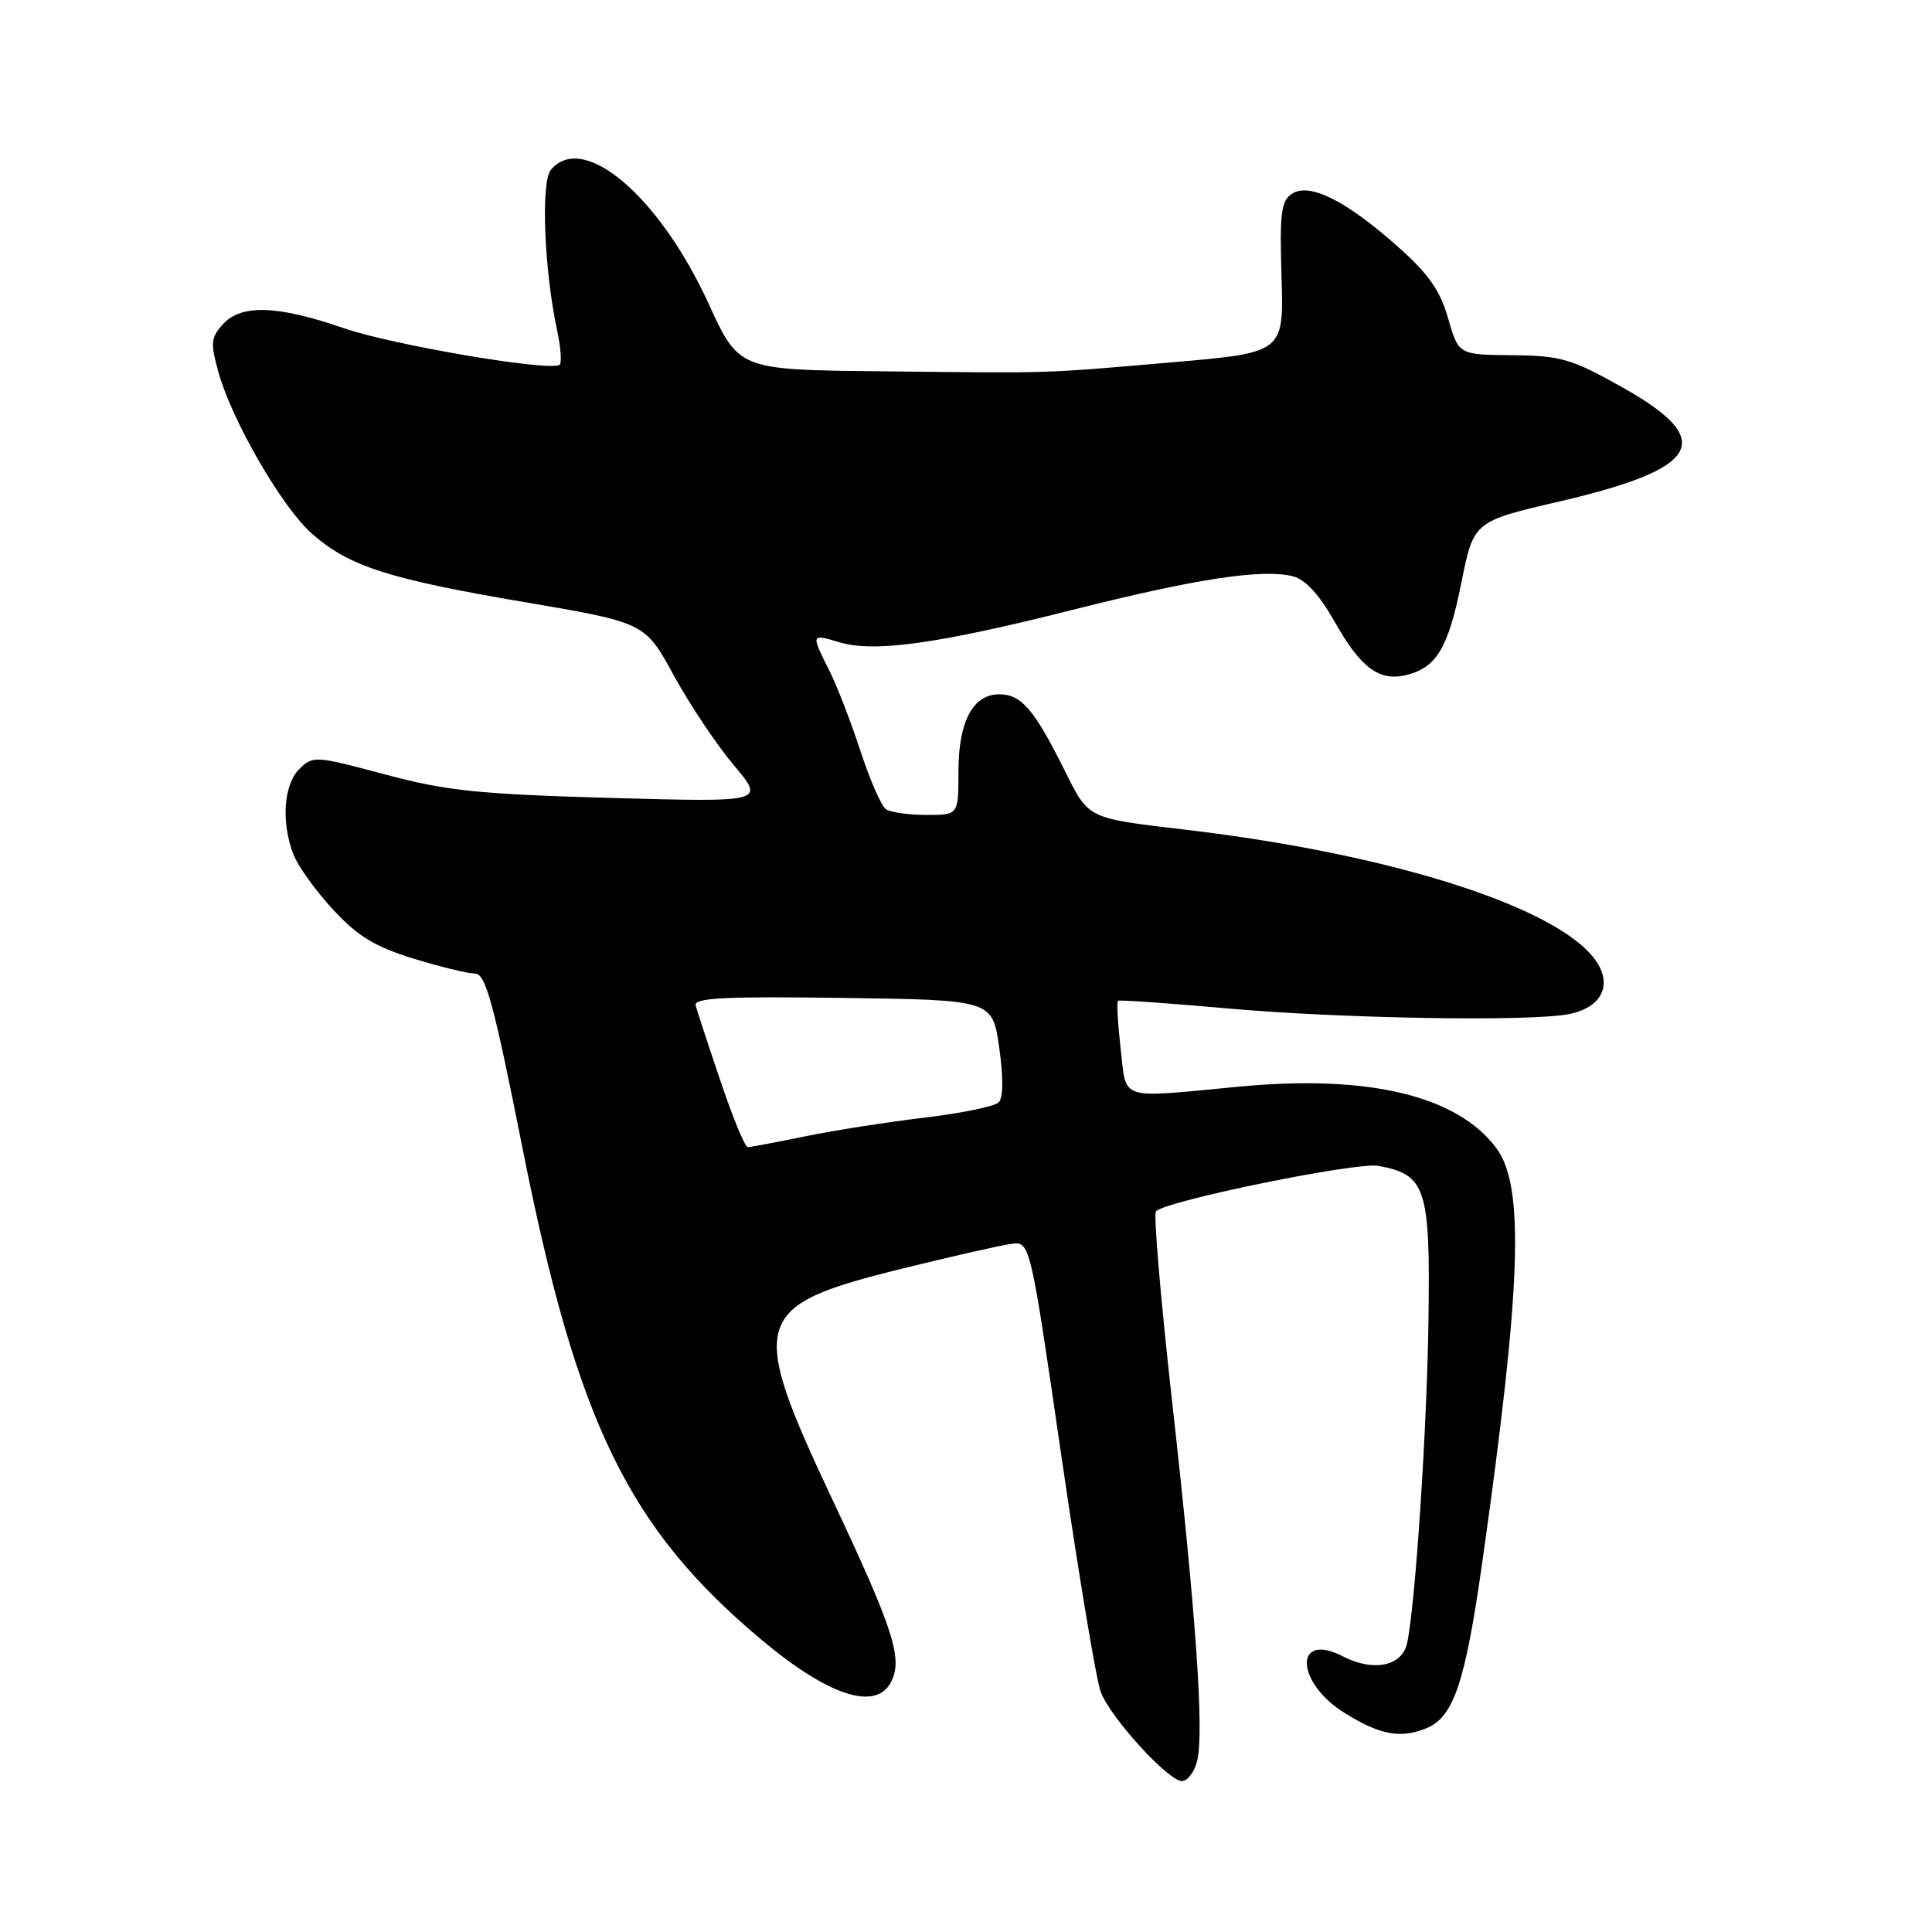 <?xml version="1.0" encoding="UTF-8" standalone="no"?>
<!DOCTYPE svg PUBLIC "-//W3C//DTD SVG 1.1//EN" "http://www.w3.org/Graphics/SVG/1.1/DTD/svg11.dtd" >
<svg xmlns="http://www.w3.org/2000/svg" xmlns:xlink="http://www.w3.org/1999/xlink" version="1.1" viewBox="0 0 256 256">
 <g >
 <path fill="currentColor"
d=" M 158.62 233.36 C 159.57 229.60 158.50 214.21 155.32 185.80 C 153.80 172.22 152.83 160.83 153.17 160.50 C 154.58 159.09 179.70 153.96 182.61 154.48 C 188.94 155.62 189.53 157.41 189.28 174.87 C 189.08 189.40 187.55 212.59 186.45 217.73 C 185.80 220.77 181.99 221.56 177.99 219.50 C 171.41 216.09 171.62 222.95 178.23 227.02 C 182.90 229.91 185.62 230.40 189.03 228.99 C 192.62 227.50 194.15 222.95 196.41 207.00 C 201.59 170.38 202.04 157.24 198.29 152.16 C 193.14 145.19 181.35 142.36 164.25 143.98 C 147.96 145.52 149.31 145.95 148.49 138.94 C 148.11 135.60 147.95 132.76 148.14 132.61 C 148.34 132.47 154.80 132.92 162.50 133.61 C 177.64 134.97 202.81 135.39 207.91 134.37 C 212.13 133.52 213.66 130.65 211.58 127.48 C 206.93 120.38 184.87 113.25 157.50 109.99 C 143.74 108.35 144.36 108.65 140.89 101.73 C 137.00 93.95 135.30 92.00 132.40 92.00 C 128.91 92.00 127.00 95.62 127.00 102.22 C 127.00 108.00 127.00 108.00 122.75 107.98 C 120.41 107.98 118.00 107.64 117.40 107.23 C 116.79 106.83 115.27 103.35 114.01 99.50 C 112.75 95.65 110.89 90.83 109.86 88.79 C 107.44 83.97 107.44 83.97 111.25 85.11 C 115.87 86.48 124.22 85.32 142.00 80.84 C 158.47 76.68 167.24 75.34 171.31 76.36 C 172.98 76.78 174.82 78.80 176.89 82.45 C 180.32 88.54 182.78 90.34 186.41 89.43 C 190.36 88.44 191.91 85.82 193.64 77.21 C 195.27 69.09 195.27 69.09 206.62 66.45 C 225.42 62.08 227.48 58.35 215.00 51.34 C 208.20 47.53 206.83 47.13 200.38 47.07 C 193.26 47.00 193.26 47.00 191.88 42.18 C 190.82 38.46 189.27 36.26 185.14 32.61 C 178.30 26.55 173.52 24.17 171.20 25.67 C 169.75 26.60 169.55 28.24 169.81 36.75 C 170.11 46.73 170.11 46.73 155.31 48.01 C 137.68 49.52 140.10 49.45 116.70 49.20 C 97.91 49.00 97.91 49.00 93.90 40.25 C 87.35 25.95 77.25 17.38 72.99 22.51 C 71.65 24.13 72.10 35.75 73.82 43.77 C 74.33 46.12 74.46 48.19 74.12 48.36 C 72.49 49.20 51.96 45.70 45.57 43.49 C 36.73 40.44 31.95 40.29 29.52 42.98 C 27.94 44.73 27.87 45.47 28.95 49.34 C 30.76 55.80 37.41 67.28 41.35 70.73 C 46.27 75.05 51.40 76.70 69.48 79.78 C 85.46 82.50 85.46 82.50 89.28 89.50 C 91.39 93.35 94.96 98.70 97.24 101.40 C 101.37 106.30 101.37 106.30 80.93 105.73 C 63.36 105.23 59.17 104.80 51.00 102.61 C 41.77 100.14 41.45 100.12 39.65 101.91 C 37.58 103.97 37.24 108.99 38.89 113.24 C 39.47 114.75 41.81 118.01 44.10 120.49 C 47.36 124.03 49.64 125.43 54.73 127.00 C 58.30 128.10 61.98 129.00 62.92 129.00 C 64.36 129.00 65.38 132.77 69.26 152.25 C 76.47 188.56 83.27 202.51 100.94 217.31 C 109.73 224.68 116.00 226.74 118.03 222.94 C 119.68 219.86 118.48 216.08 110.34 198.79 C 99.05 174.82 99.59 173.03 119.50 168.11 C 126.10 166.48 132.62 165.00 134.00 164.82 C 136.50 164.50 136.50 164.50 140.65 193.00 C 142.93 208.68 145.28 222.73 145.87 224.24 C 147.23 227.70 154.81 236.00 156.61 236.00 C 157.35 236.00 158.26 234.81 158.62 233.36 Z  M 95.47 143.25 C 93.84 138.44 92.37 133.93 92.18 133.23 C 91.92 132.22 96.02 132.01 111.67 132.23 C 131.50 132.50 131.50 132.50 132.40 138.80 C 132.96 142.78 132.94 145.46 132.33 146.07 C 131.79 146.61 127.34 147.52 122.43 148.10 C 117.52 148.69 110.41 149.80 106.63 150.58 C 102.85 151.36 99.45 152.00 99.08 152.00 C 98.71 152.00 97.09 148.06 95.47 143.25 Z "/>
</g>
</svg>